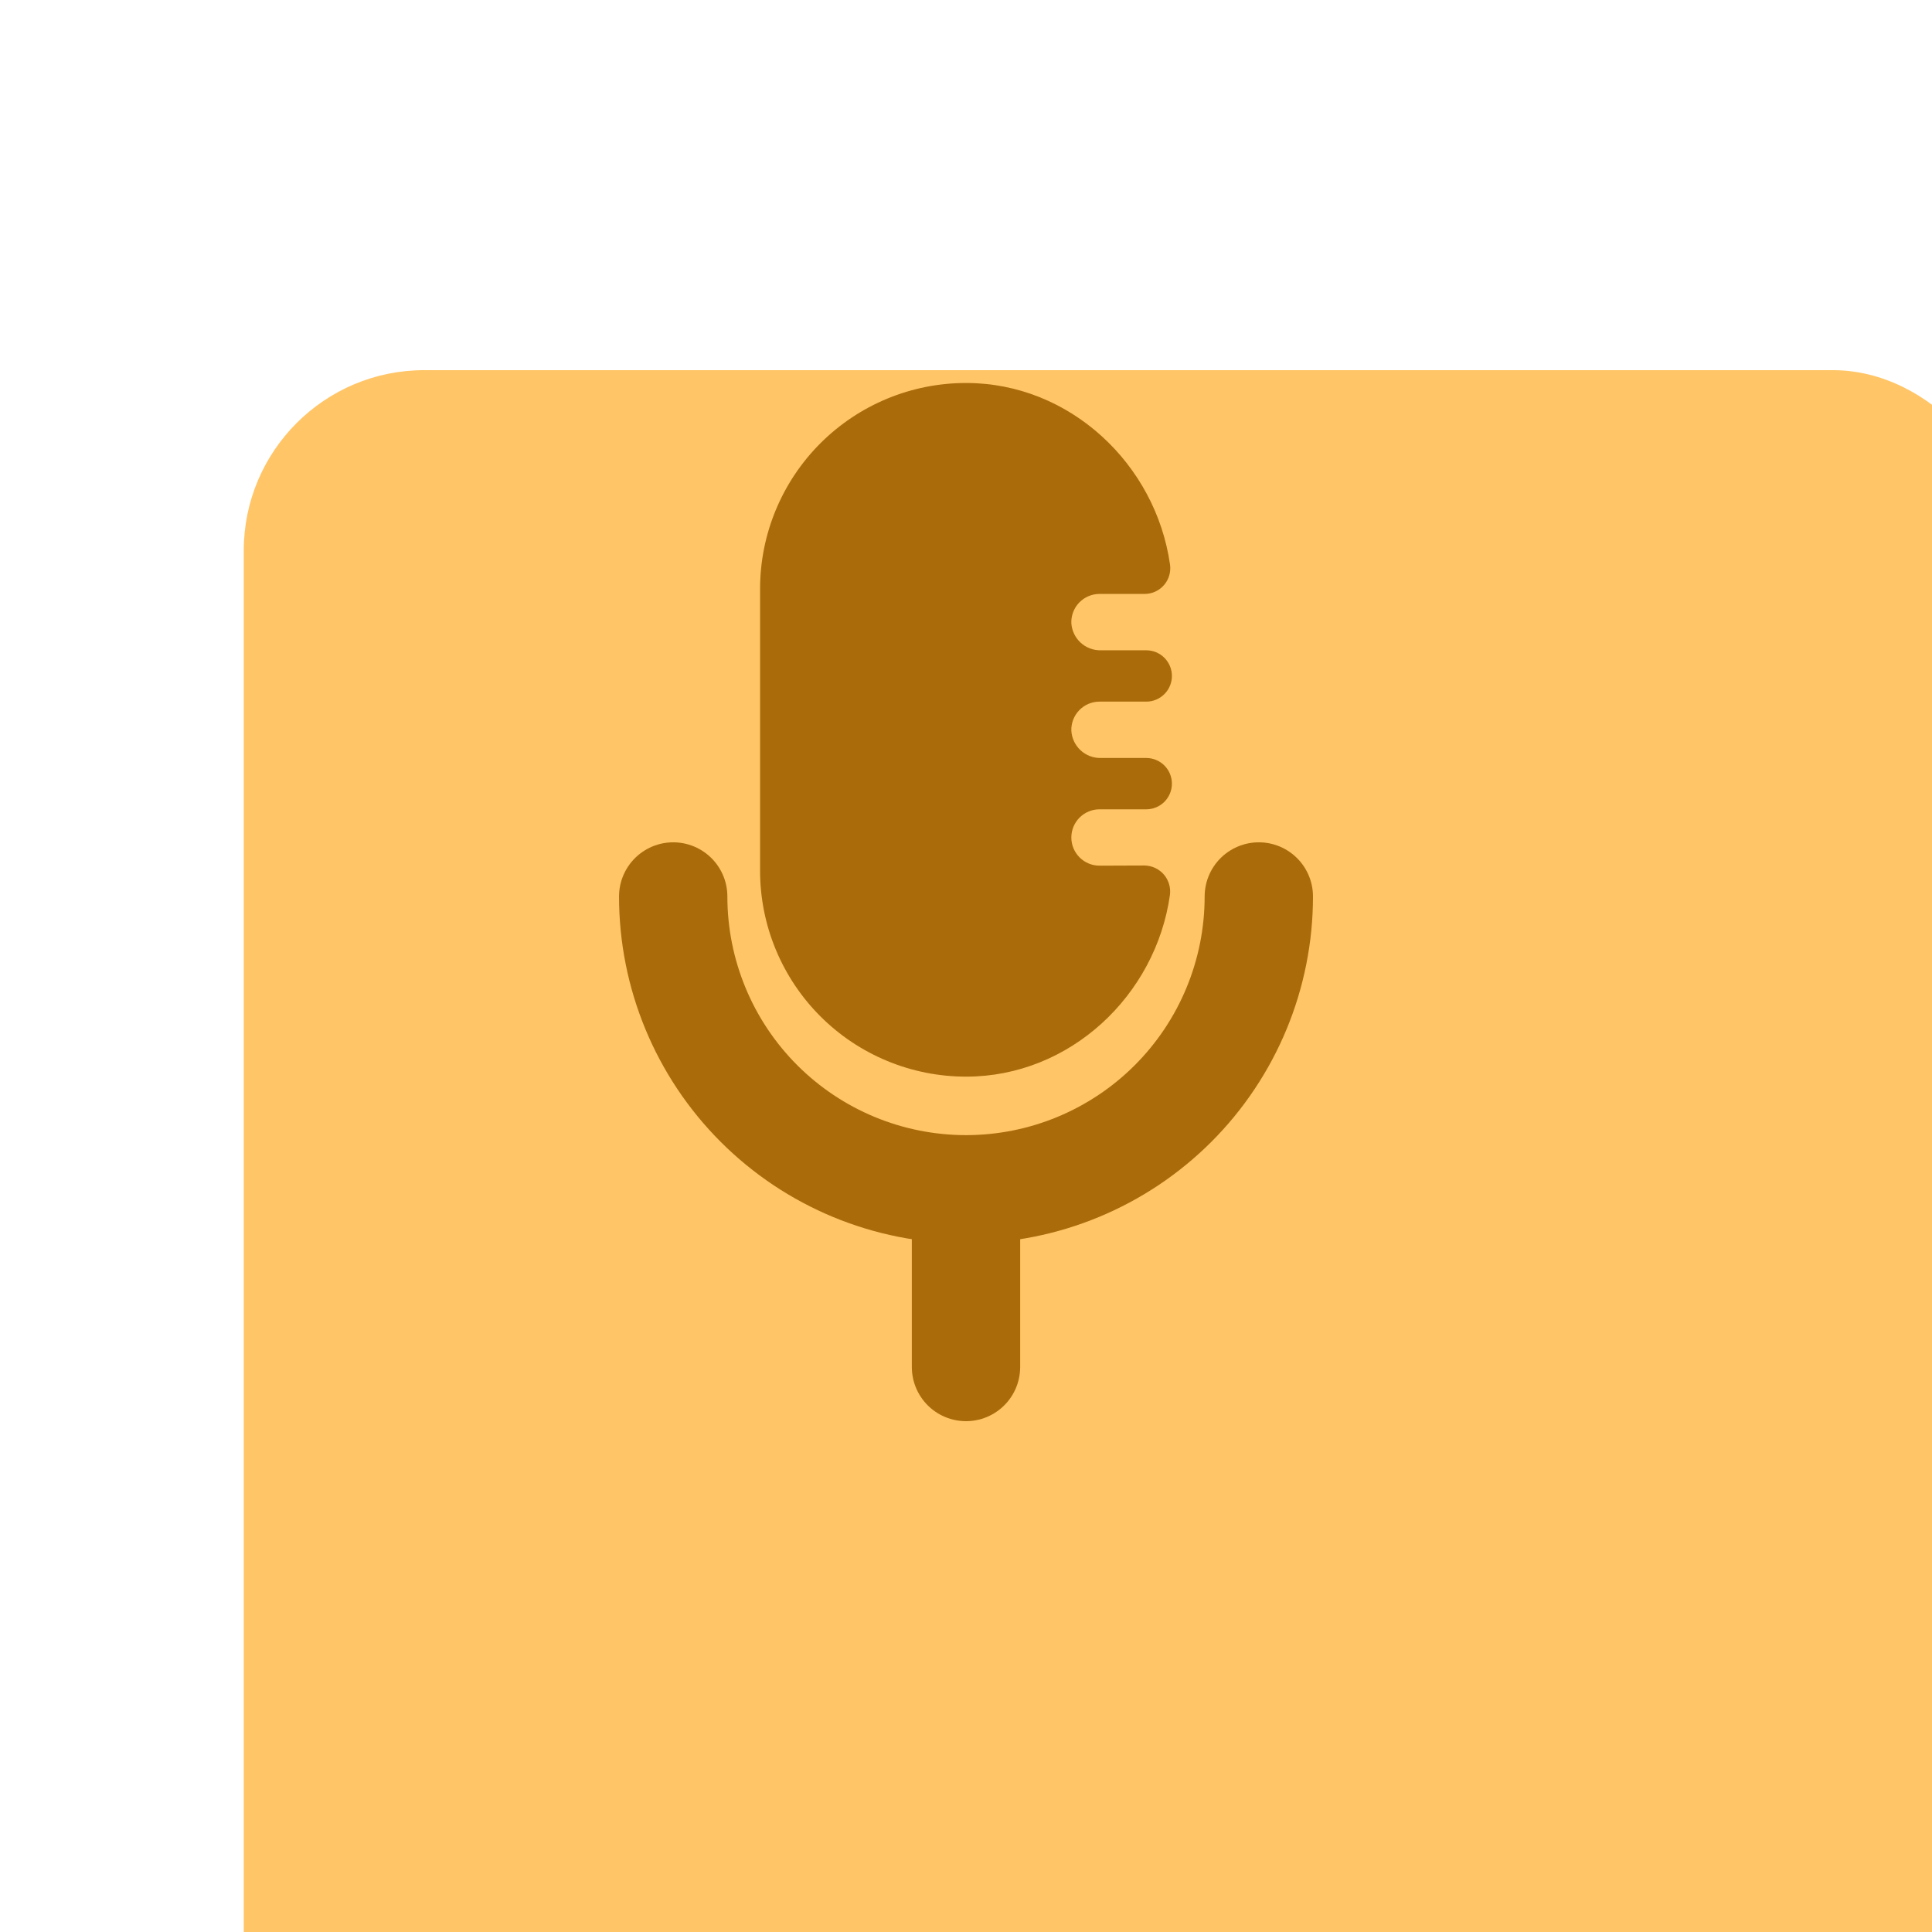 <svg width="107" height="107" viewBox="0 0 107 107" fill="none" xmlns="http://www.w3.org/2000/svg">
<g filter="url(#filter0_dii)">
<rect x="4.5" y="0.5" width="98" height="98" rx="10" fill="#FFC567"/>
</g>
<path d="M60.894 47.943C60.48 47.943 60.084 47.779 59.791 47.486C59.498 47.194 59.334 46.797 59.334 46.383V46.383C59.334 45.969 59.498 45.572 59.791 45.279C60.084 44.987 60.48 44.822 60.894 44.822L63.492 44.822C63.868 44.82 64.227 44.669 64.491 44.403C64.756 44.136 64.904 43.776 64.904 43.401C64.904 43.024 64.754 42.662 64.488 42.396C64.221 42.129 63.86 41.979 63.483 41.979L60.959 41.979C60.545 41.986 60.145 41.832 59.842 41.55C59.539 41.268 59.357 40.88 59.334 40.467C59.327 40.258 59.363 40.05 59.438 39.855C59.514 39.66 59.628 39.482 59.773 39.332C59.919 39.182 60.093 39.063 60.286 38.981C60.478 38.9 60.685 38.858 60.894 38.858L63.492 38.858C63.868 38.856 64.227 38.705 64.491 38.438C64.756 38.172 64.904 37.812 64.904 37.437V37.437C64.904 37.06 64.754 36.698 64.488 36.432C64.221 36.165 63.86 36.015 63.483 36.015L60.959 36.015C60.545 36.022 60.145 35.868 59.842 35.586C59.539 35.304 59.357 34.916 59.334 34.503C59.327 34.294 59.363 34.086 59.438 33.891C59.514 33.696 59.628 33.518 59.773 33.368C59.919 33.218 60.093 33.099 60.286 33.017C60.478 32.936 60.685 32.894 60.894 32.894L63.387 32.894C63.592 32.895 63.794 32.851 63.981 32.766C64.167 32.681 64.333 32.557 64.467 32.402C64.601 32.247 64.7 32.065 64.757 31.868C64.814 31.671 64.828 31.464 64.798 31.261C64.006 25.701 59.252 21.211 53.509 21.211C52.011 21.21 50.526 21.504 49.142 22.076C47.757 22.649 46.498 23.489 45.438 24.548C44.378 25.607 43.538 26.865 42.964 28.249C42.39 29.633 42.095 31.117 42.095 32.616L42.095 48.222C42.095 49.72 42.39 51.204 42.964 52.589C43.538 53.973 44.378 55.23 45.438 56.29C46.498 57.349 47.757 58.189 49.142 58.761C50.526 59.334 52.011 59.628 53.509 59.627V59.627C59.252 59.627 64.006 55.137 64.794 49.569C64.821 49.367 64.805 49.16 64.747 48.965C64.689 48.769 64.59 48.587 64.457 48.433C64.323 48.278 64.158 48.154 63.973 48.068C63.788 47.982 63.586 47.936 63.382 47.934L60.894 47.943Z" fill="#AA6B0B"/>
<path d="M69.717 49.65C69.717 53.951 68.008 58.076 64.967 61.117C61.926 64.158 57.801 65.867 53.5 65.867C49.2 65.867 45.075 64.158 42.034 61.117C38.993 58.076 37.284 53.951 37.284 49.65" stroke="#AA6B0B" stroke-width="6" stroke-linecap="round" stroke-linejoin="round"/>
<path d="M53.5 66.621L53.5 75.709" stroke="#AA6B0B" stroke-width="6" stroke-linecap="round" stroke-linejoin="round"/>
<defs>
<filter id="filter0_dii" x="0.5" y="0.5" width="106" height="106" filterUnits="userSpaceOnUse" color-interpolation-filters="sRGB">
<feFlood flood-opacity="0" result="BackgroundImageFix"/>
<feColorMatrix in="SourceAlpha" type="matrix" values="0 0 0 0 0 0 0 0 0 0 0 0 0 0 0 0 0 0 127 0"/>
<feOffset dy="4"/>
<feGaussianBlur stdDeviation="2"/>
<feColorMatrix type="matrix" values="0 0 0 0 0 0 0 0 0 0 0 0 0 0 0 0 0 0 0.25 0"/>
<feBlend mode="normal" in2="BackgroundImageFix" result="effect1_dropShadow"/>
<feBlend mode="normal" in="SourceGraphic" in2="effect1_dropShadow" result="shape"/>
<feColorMatrix in="SourceAlpha" type="matrix" values="0 0 0 0 0 0 0 0 0 0 0 0 0 0 0 0 0 0 127 0" result="hardAlpha"/>
<feOffset dy="4"/>
<feGaussianBlur stdDeviation="2"/>
<feComposite in2="hardAlpha" operator="arithmetic" k2="-1" k3="1"/>
<feColorMatrix type="matrix" values="0 0 0 0 1 0 0 0 0 1 0 0 0 0 1 0 0 0 0.4 0"/>
<feBlend mode="normal" in2="shape" result="effect2_innerShadow"/>
<feColorMatrix in="SourceAlpha" type="matrix" values="0 0 0 0 0 0 0 0 0 0 0 0 0 0 0 0 0 0 127 0" result="hardAlpha"/>
<feOffset dx="9" dy="12"/>
<feGaussianBlur stdDeviation="2"/>
<feComposite in2="hardAlpha" operator="arithmetic" k2="-1" k3="1"/>
<feColorMatrix type="matrix" values="0 0 0 0 1 0 0 0 0 1 0 0 0 0 1 0 0 0 0.25 0"/>
<feBlend mode="normal" in2="effect2_innerShadow" result="effect3_innerShadow"/>
</filter>
</defs>
</svg>
